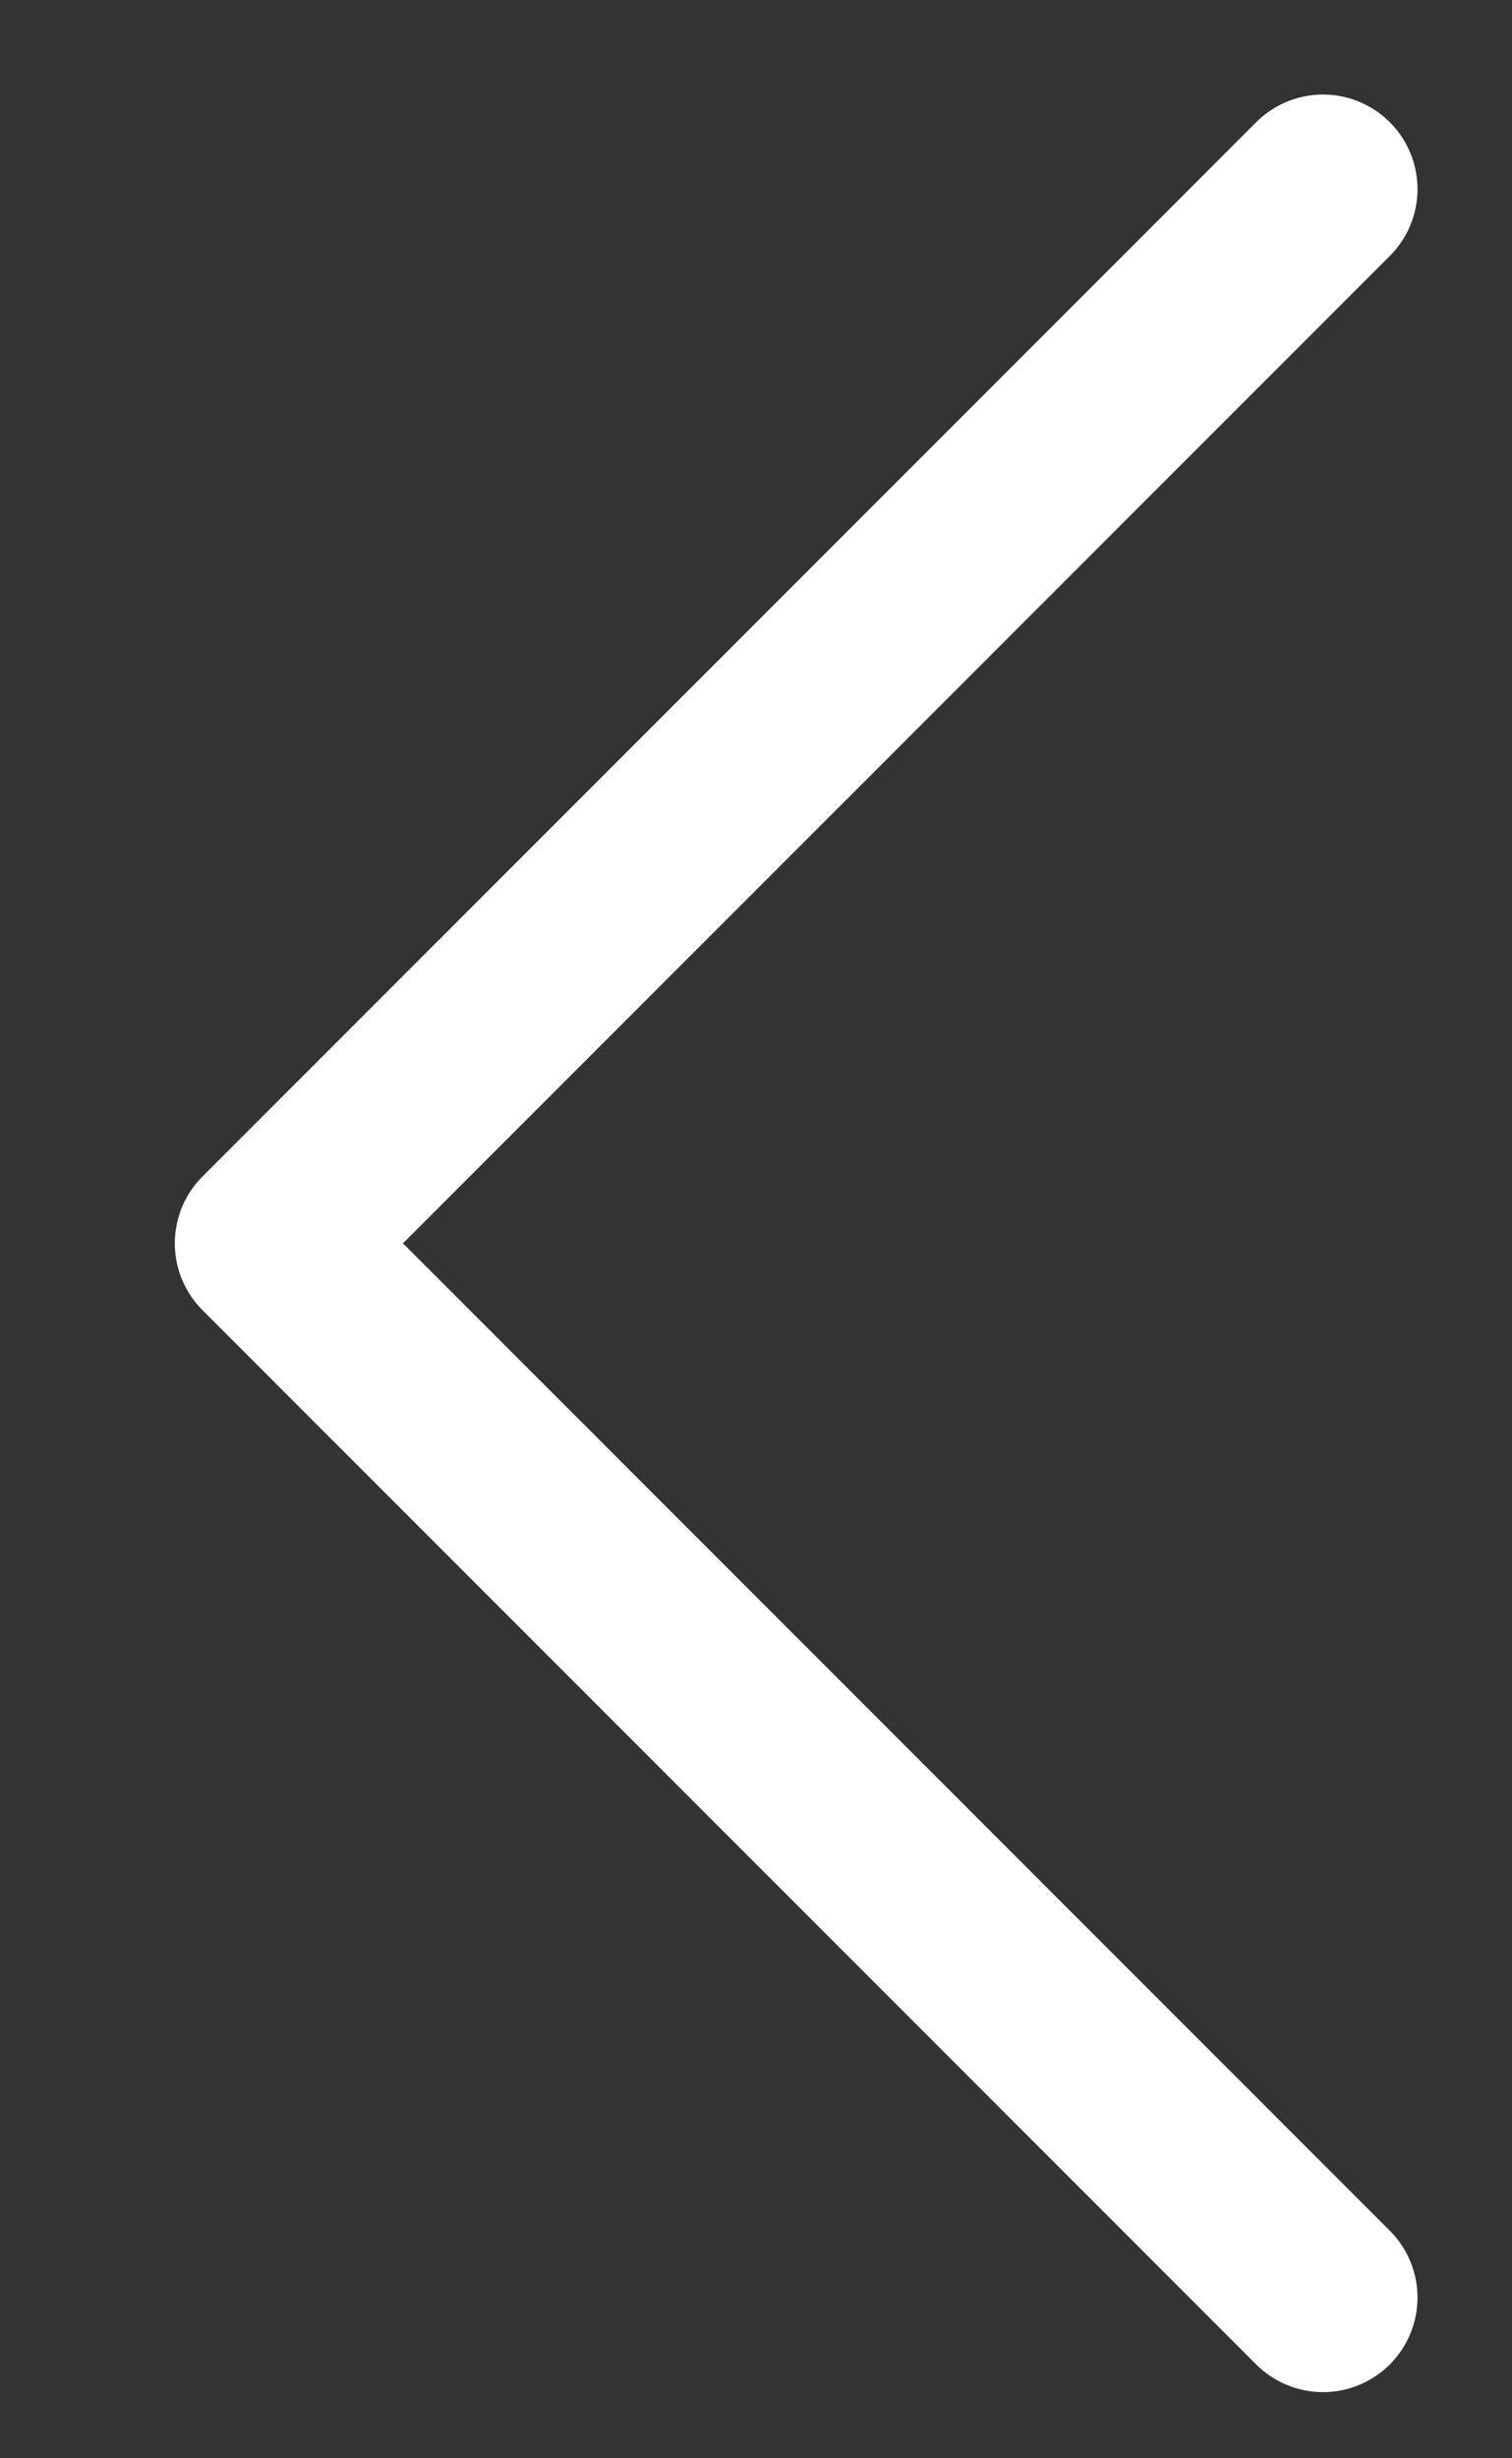 <svg width="8" height="13" viewBox="0 0 8 13" fill="none" xmlns="http://www.w3.org/2000/svg">
<rect x="0" y="0" width="8" height="13" fill="#333333" stroke="none"/>
<path d="M7 1L1.425 6.575L7 12.15" stroke="white" stroke-linecap="round" stroke-linejoin="round"/>
</svg>
